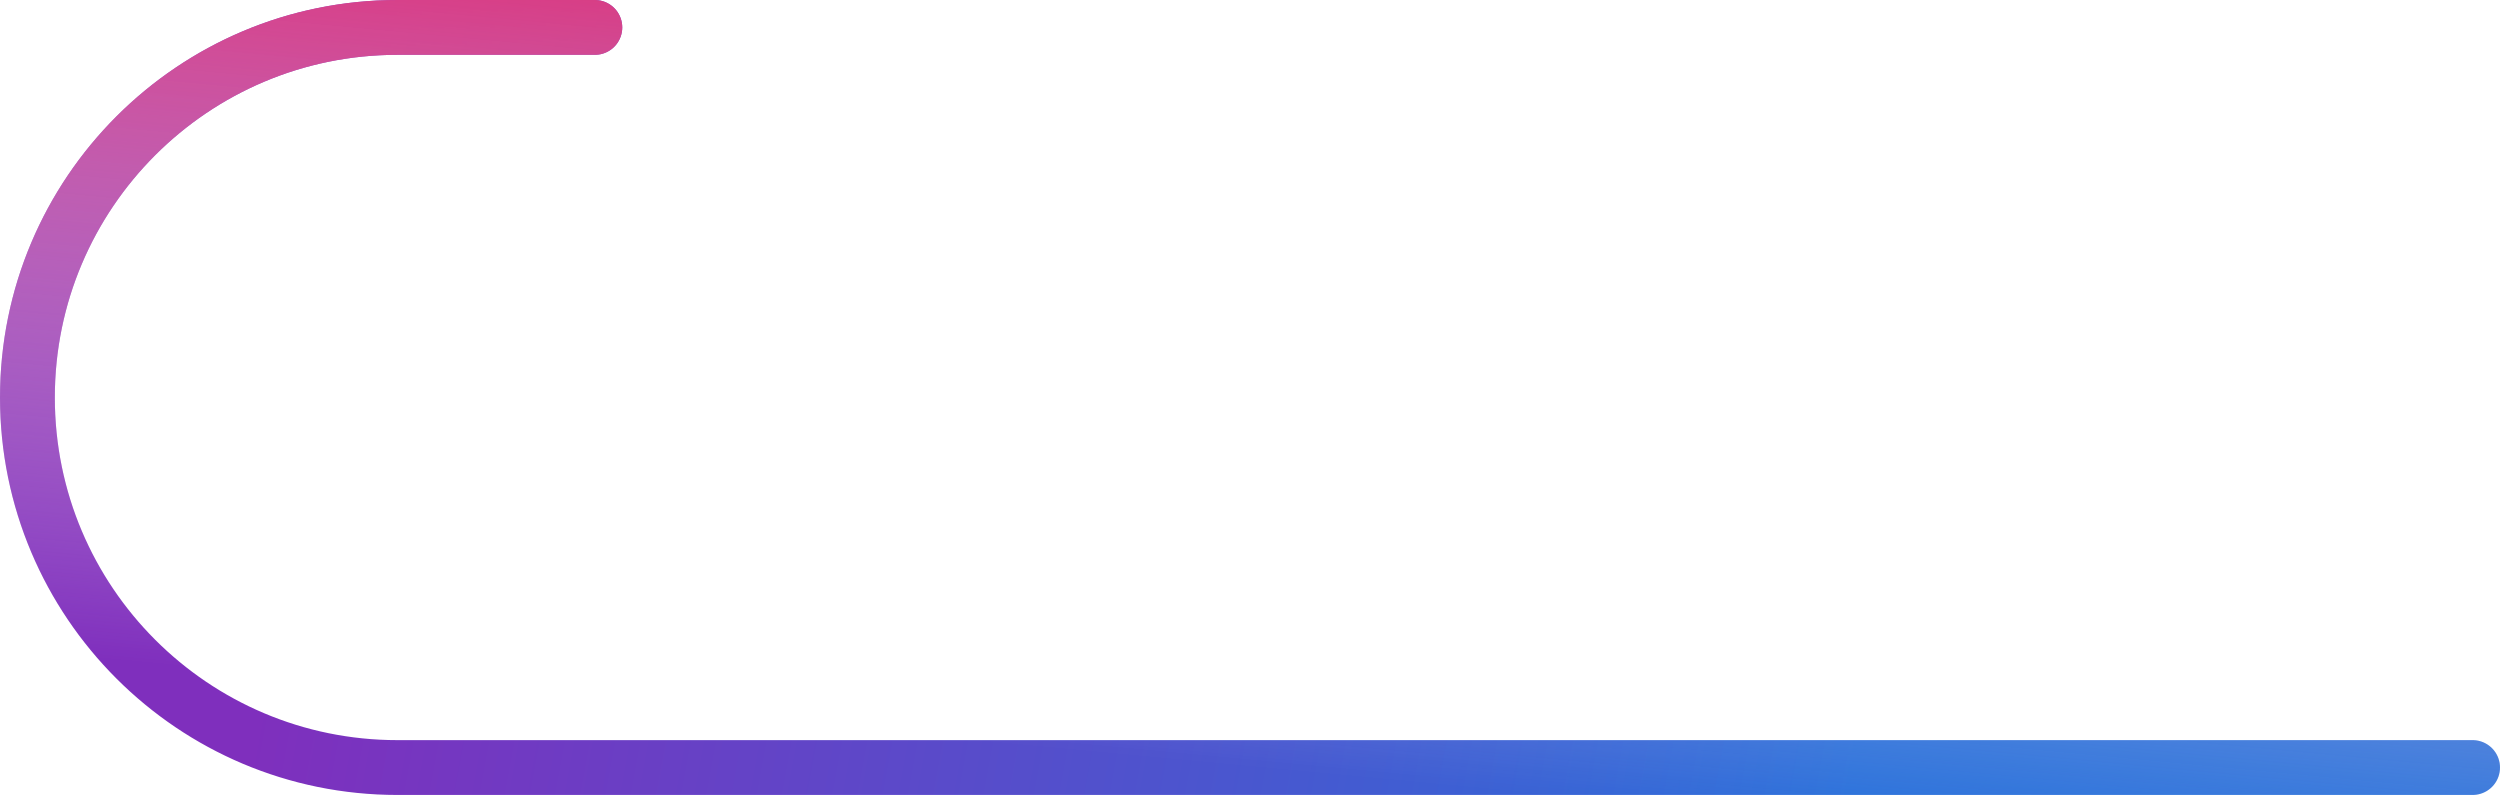 <svg width="456" height="145" viewBox="0 0 456 145" fill="none" xmlns="http://www.w3.org/2000/svg">
<path d="M451 140H72.5C35.221 140 5 109.779 5 72.5V72.5C5 35.221 35.221 5 72.5 5H108.5" stroke="url(#paint0_linear)" stroke-width="10" stroke-linecap="round"/>
<path d="M451 140H72.5C35.221 140 5 109.779 5 72.5V72.5C5 35.221 35.221 5 72.5 5H108.5" stroke="url(#paint1_linear)" stroke-width="10" stroke-linecap="round"/>
<defs>
<linearGradient id="paint0_linear" x1="337.5" y1="147.5" x2="53" y2="95" gradientUnits="userSpaceOnUse">
<stop stop-color="#286FDA"/>
<stop offset="1" stop-color="#7F2FBD"/>
</linearGradient>
<linearGradient id="paint1_linear" x1="242" y1="-8.5" x2="228" y2="140" gradientUnits="userSpaceOnUse">
<stop stop-color="#E42067"/>
<stop offset="1" stop-color="white" stop-opacity="0"/>
<stop offset="1" stop-color="#FA6689" stop-opacity="0"/>
</linearGradient>
</defs>
</svg>
